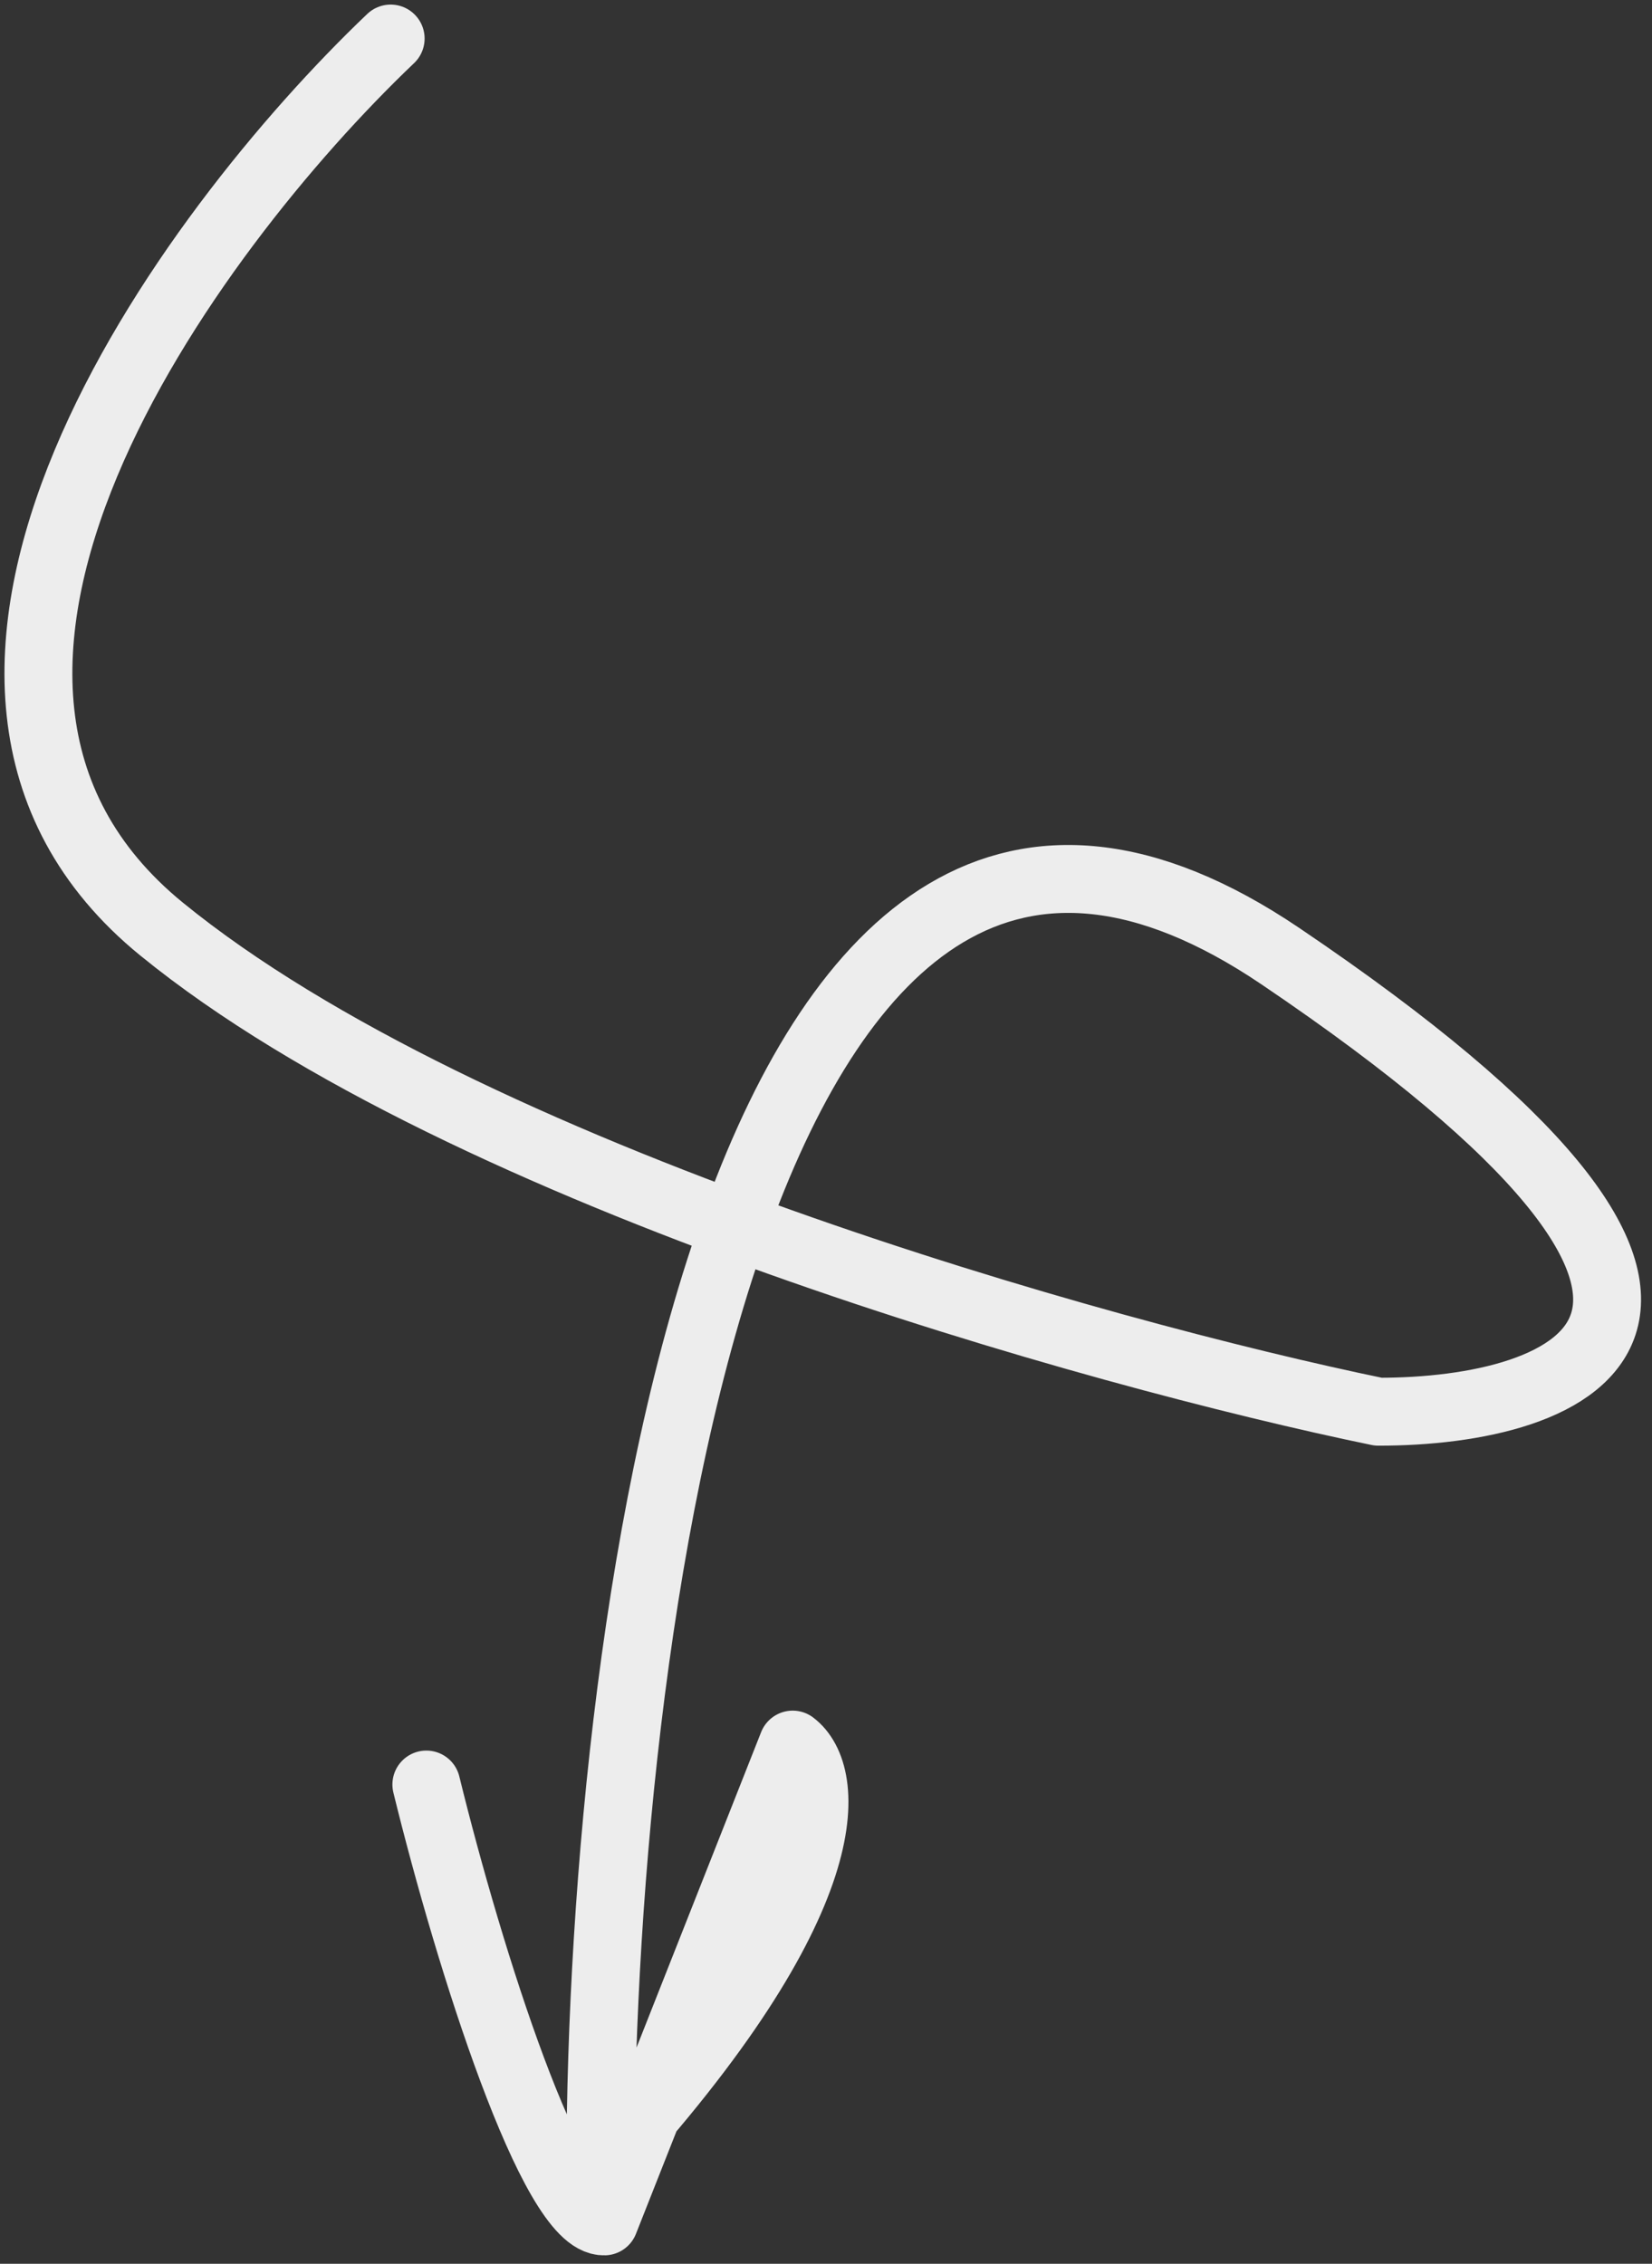 <svg width="146" height="200" viewBox="0 0 146 200" fill="none" xmlns="http://www.w3.org/2000/svg">
<rect x="0" y="0" width="146" height="200" fill="#333333" stroke="none"/>
<path d="M34.526 3.405C16.574 20.502 -12.608 60.174 14.286 82.087C41.181 104 97.176 119.641 121.812 124.722C138.833 124.748 160.929 116.734 113.146 84.468C65.363 52.202 53.175 142.317 53.053 191.408C74.763 167.708 73.434 156.682 70.057 154.131L53.414 196.254C48.867 196.413 41.499 173.231 37.68 157.66" stroke="#EDEDED" stroke-width="6" stroke-linecap="round" stroke-linejoin="round"/>
</svg>
